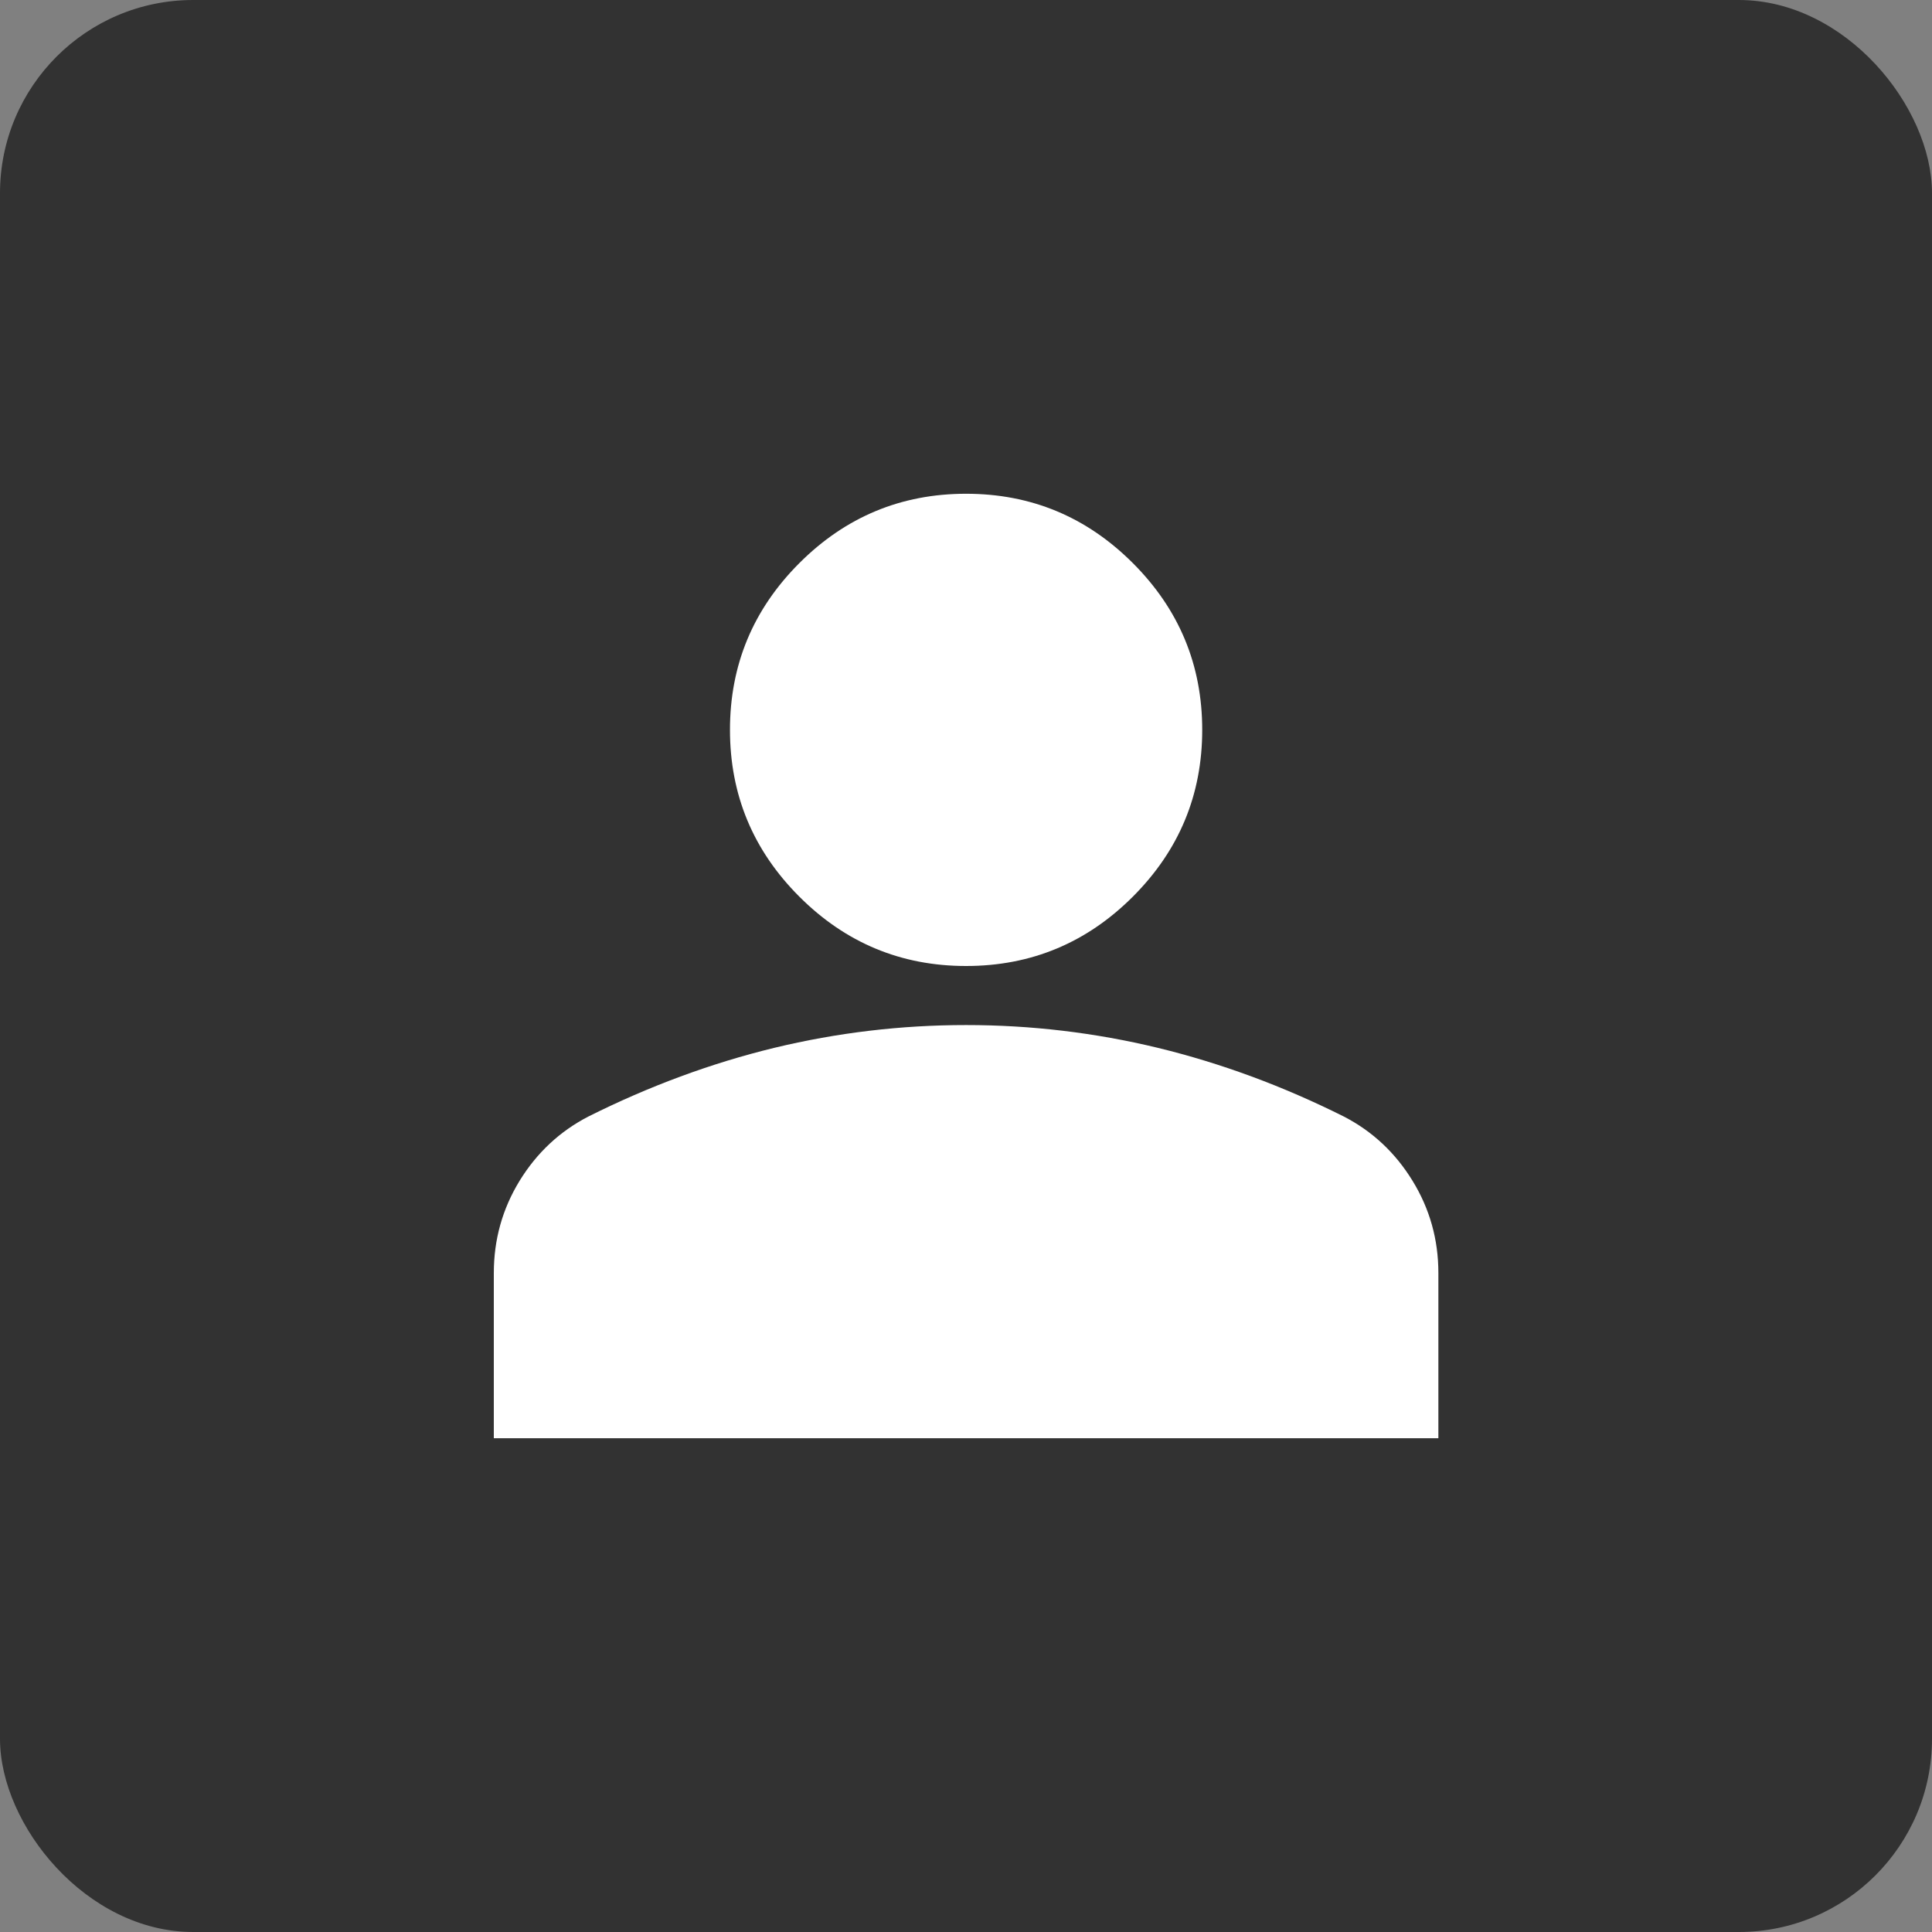 <svg width="30" height="30" viewBox="0 0 30 30" fill="none" xmlns="http://www.w3.org/2000/svg">
<rect x="0" y="0" width="30" height="30" fill="#808080" stroke="none"/>
<rect width="30" height="30" rx="3" fill="#323232"/>
<path d="M15.001 15C13.993 15 13.13 14.641 12.412 13.923C11.694 13.205 11.335 12.342 11.335 11.333C11.335 10.325 11.694 9.462 12.412 8.744C13.13 8.026 13.993 7.667 15.001 7.667C16.01 7.667 16.873 8.026 17.591 8.744C18.309 9.462 18.668 10.325 18.668 11.333C18.668 12.342 18.309 13.205 17.591 13.923C16.873 14.641 16.01 15 15.001 15ZM7.668 22.333V19.767C7.668 19.247 7.802 18.77 8.069 18.334C8.337 17.899 8.692 17.567 9.135 17.338C10.082 16.864 11.044 16.509 12.022 16.271C13 16.035 13.993 15.917 15.001 15.917C16.01 15.917 17.003 16.035 17.98 16.271C18.958 16.509 19.921 16.864 20.868 17.338C21.311 17.567 21.666 17.899 21.933 18.334C22.201 18.77 22.335 19.247 22.335 19.767V22.333H7.668Z" fill="white"/>
</svg>
